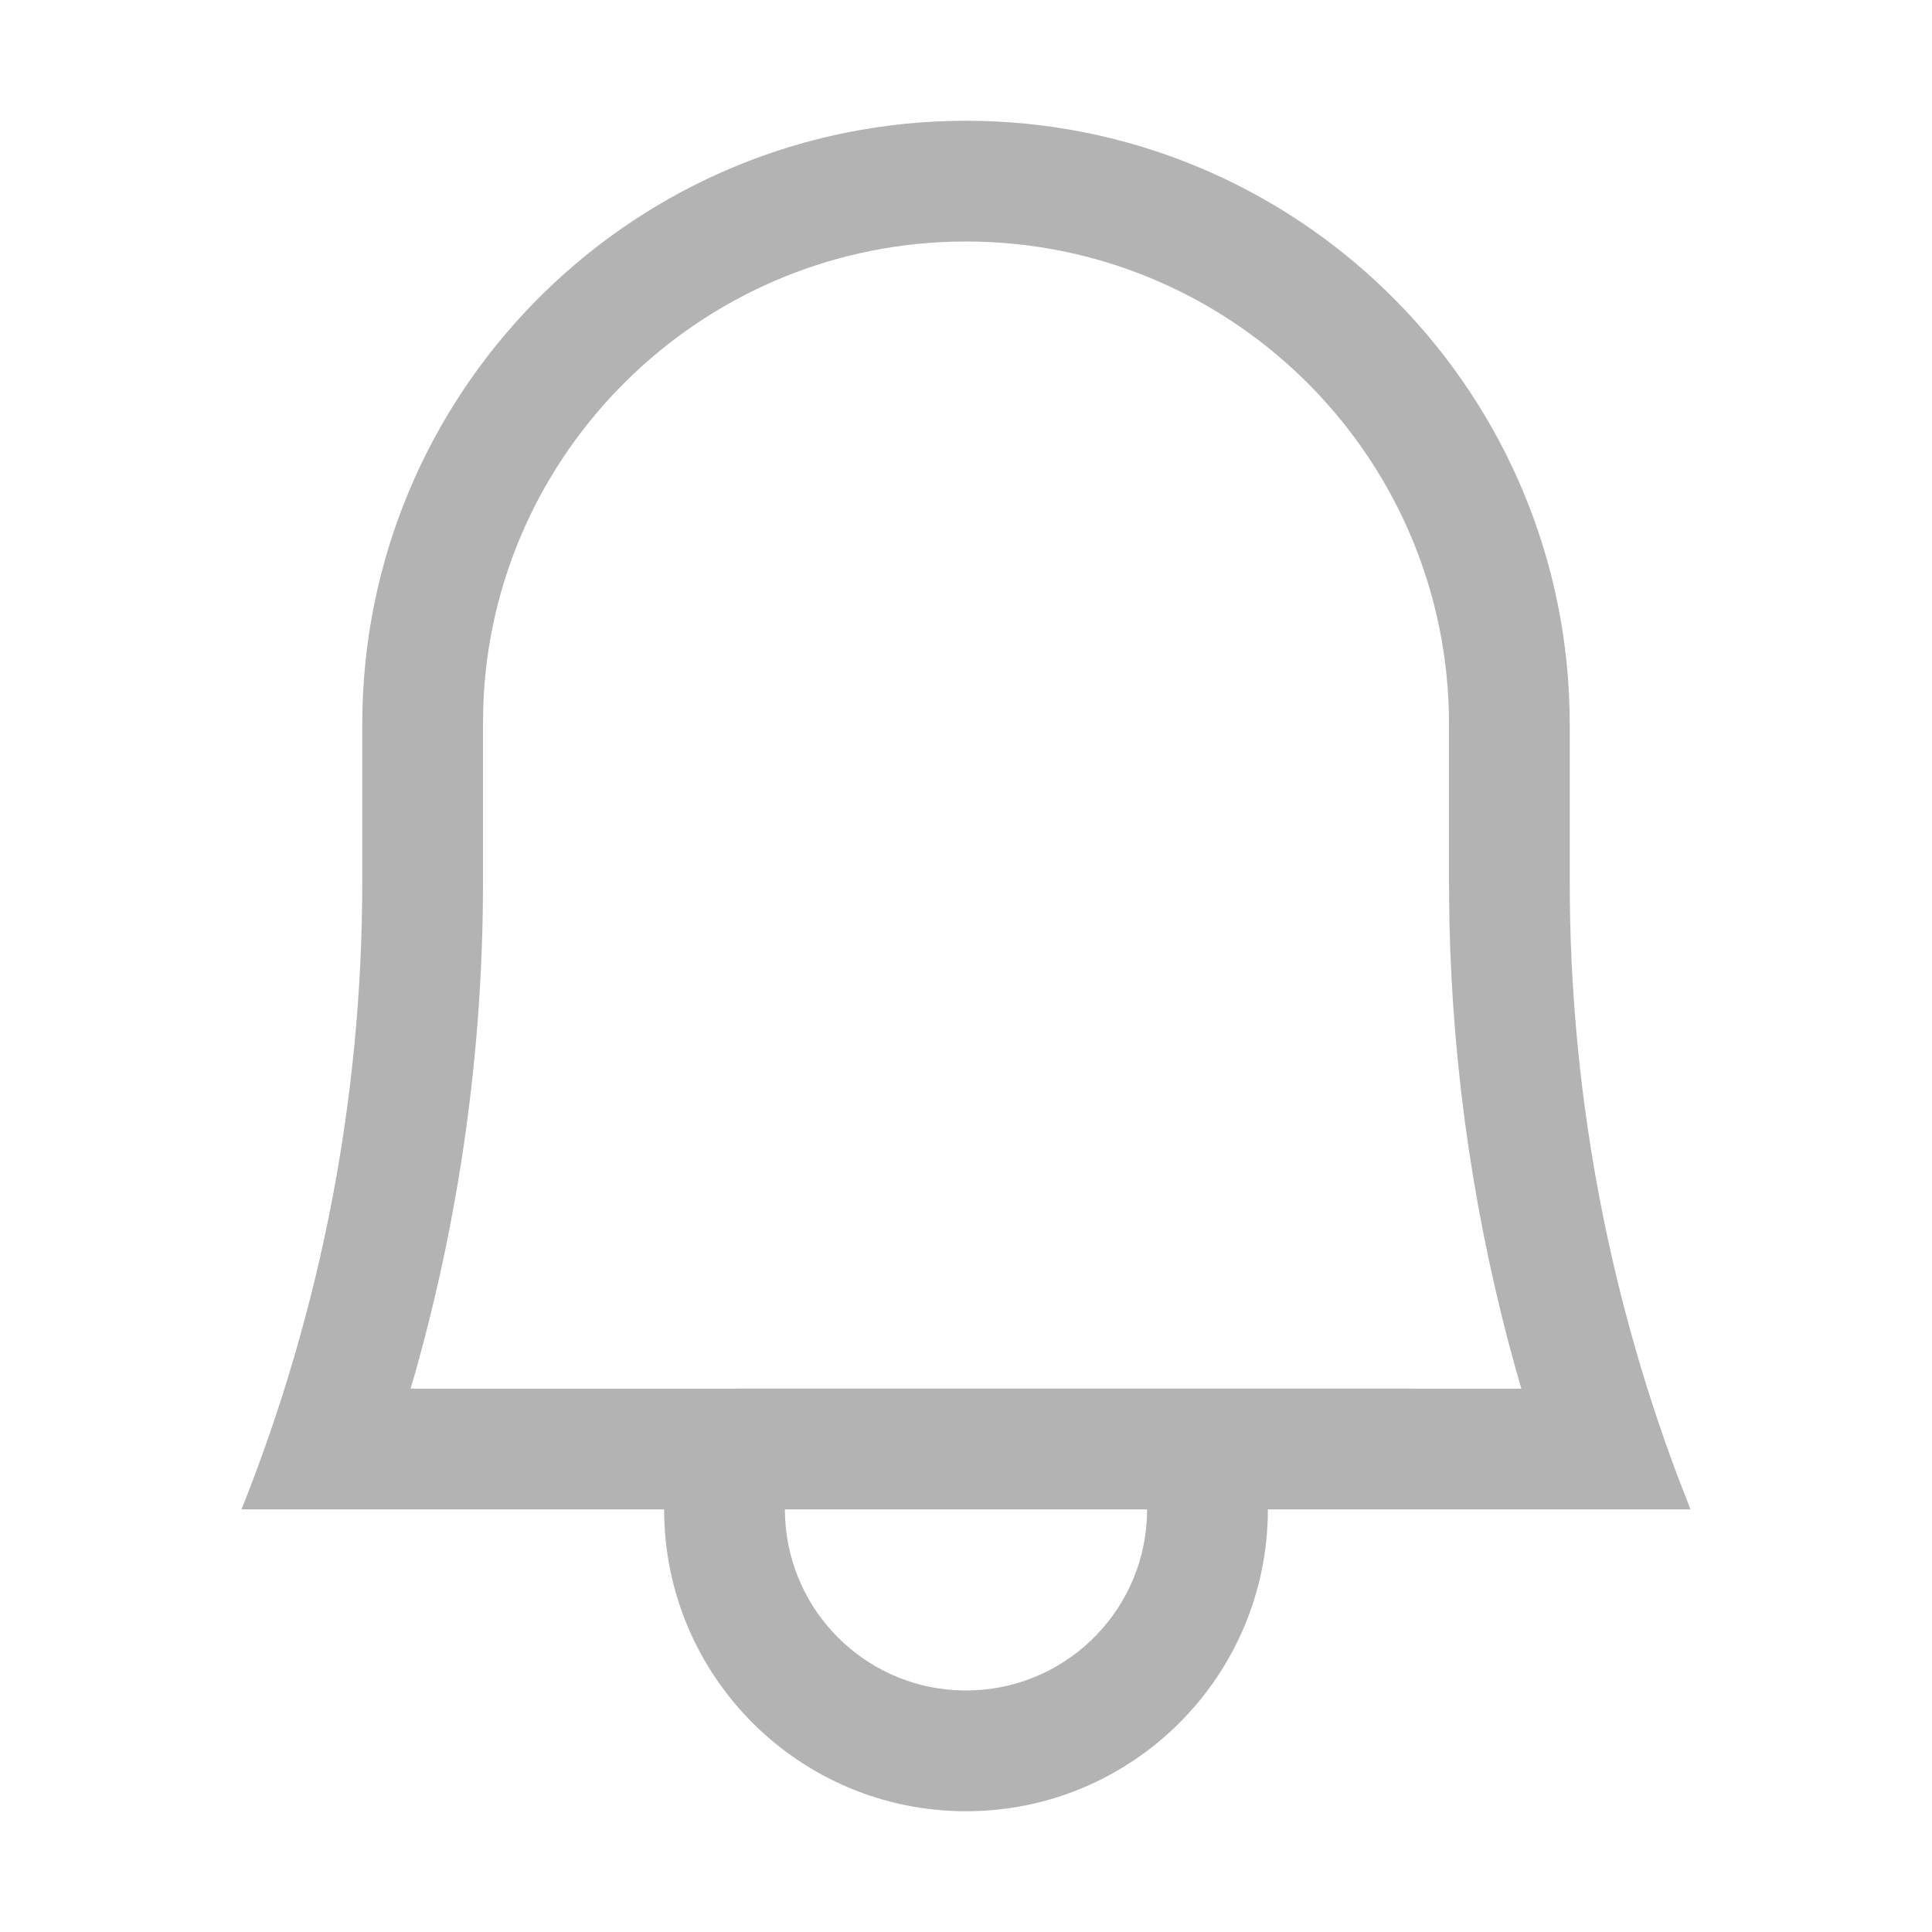 <svg xmlns="http://www.w3.org/2000/svg" width="24" height="24" viewBox="0 0 24 24">
    <g fill="none" fill-rule="evenodd">
        <g fill="#b3b3b3">
            <g>
                <g>
                    <g>
                        <g>
                            <path d="M0 17.25c.99-2.477 1.5-5.12 1.5-7.789V7.5l.003-.21C1.614 3.245 4.928 0 9 0s7.386 3.245 7.497 7.29l.003.21v1.961c0 2.511.451 5 1.33 7.35l.17.439h-5.25C12.75 19.321 11.071 21 9 21c-2.071 0-3.75-1.679-3.75-3.75H0zm11.25 0h-4.5l.004.13c.066 1.14.976 2.05 2.114 2.116L9 19.5c1.198 0 2.178-.937 2.246-2.118l.004-.132zM9 1.5c-3.188 0-5.806 2.491-5.99 5.626l-.007.185L3 7.5v1.961c0 2.065-.285 4.116-.843 6.096l-.057.193 10.338-.001 3.461.001-.062-.214c-.512-1.822-.792-3.704-.832-5.6L15 9.46v-1.94l-.002-.19C14.908 4.09 12.25 1.5 9 1.5z" transform="translate(-1424 -545) translate(355 524) translate(1069 19) translate(0 2) translate(3 1.5)"/>
                        </g>
                    </g>
                </g>
            </g>
        </g>
    </g>
</svg>
